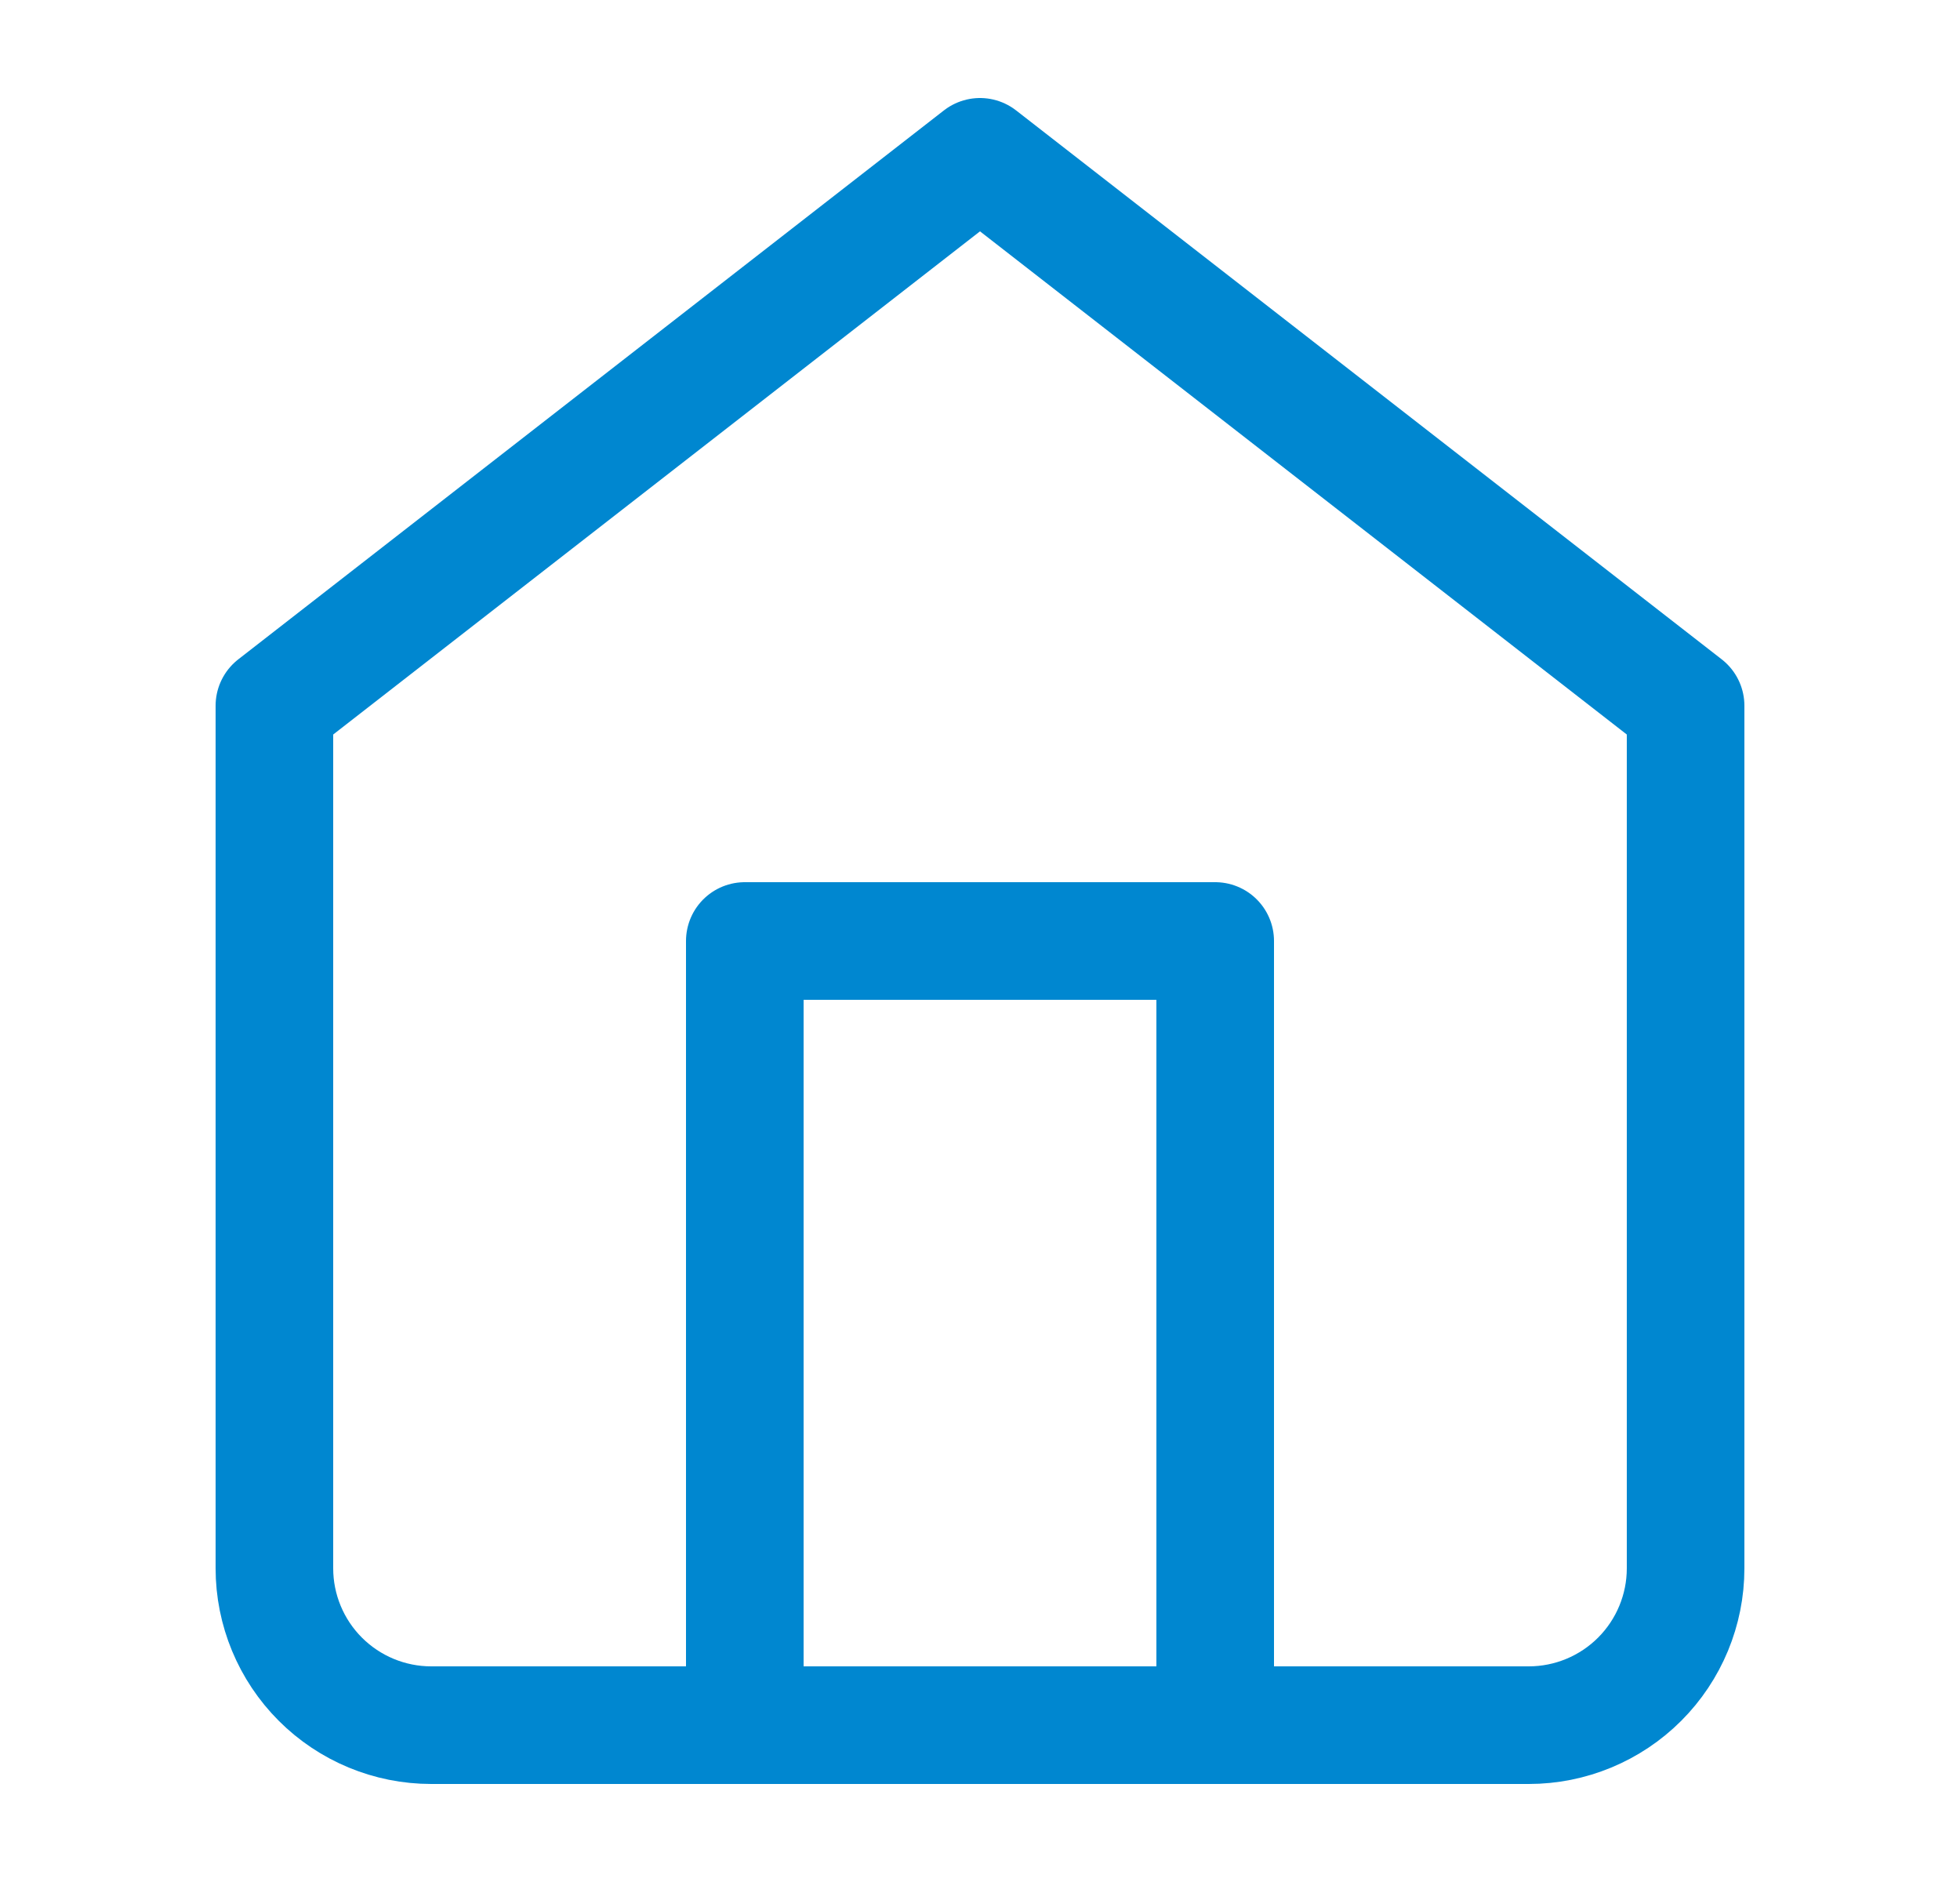 <svg width="25" height="24" viewBox="0 0 25 24" fill="none" xmlns="http://www.w3.org/2000/svg">
<path d="M3.5 9L12.5 2L21.5 9V20C21.5 20.53 21.289 21.039 20.914 21.414C20.539 21.789 20.03 22 19.5 22H5.5C4.97 22 4.461 21.789 4.086 21.414C3.711 21.039 3.5 20.53 3.5 20V9Z" stroke="#0087D0" stroke-width="1.5" stroke-linecap="round" stroke-linejoin="round"/>
<path d="M9.5 22V12H15.5V22" stroke="#0087D0" stroke-width="1.5" stroke-linecap="round" stroke-linejoin="round"/>
</svg>